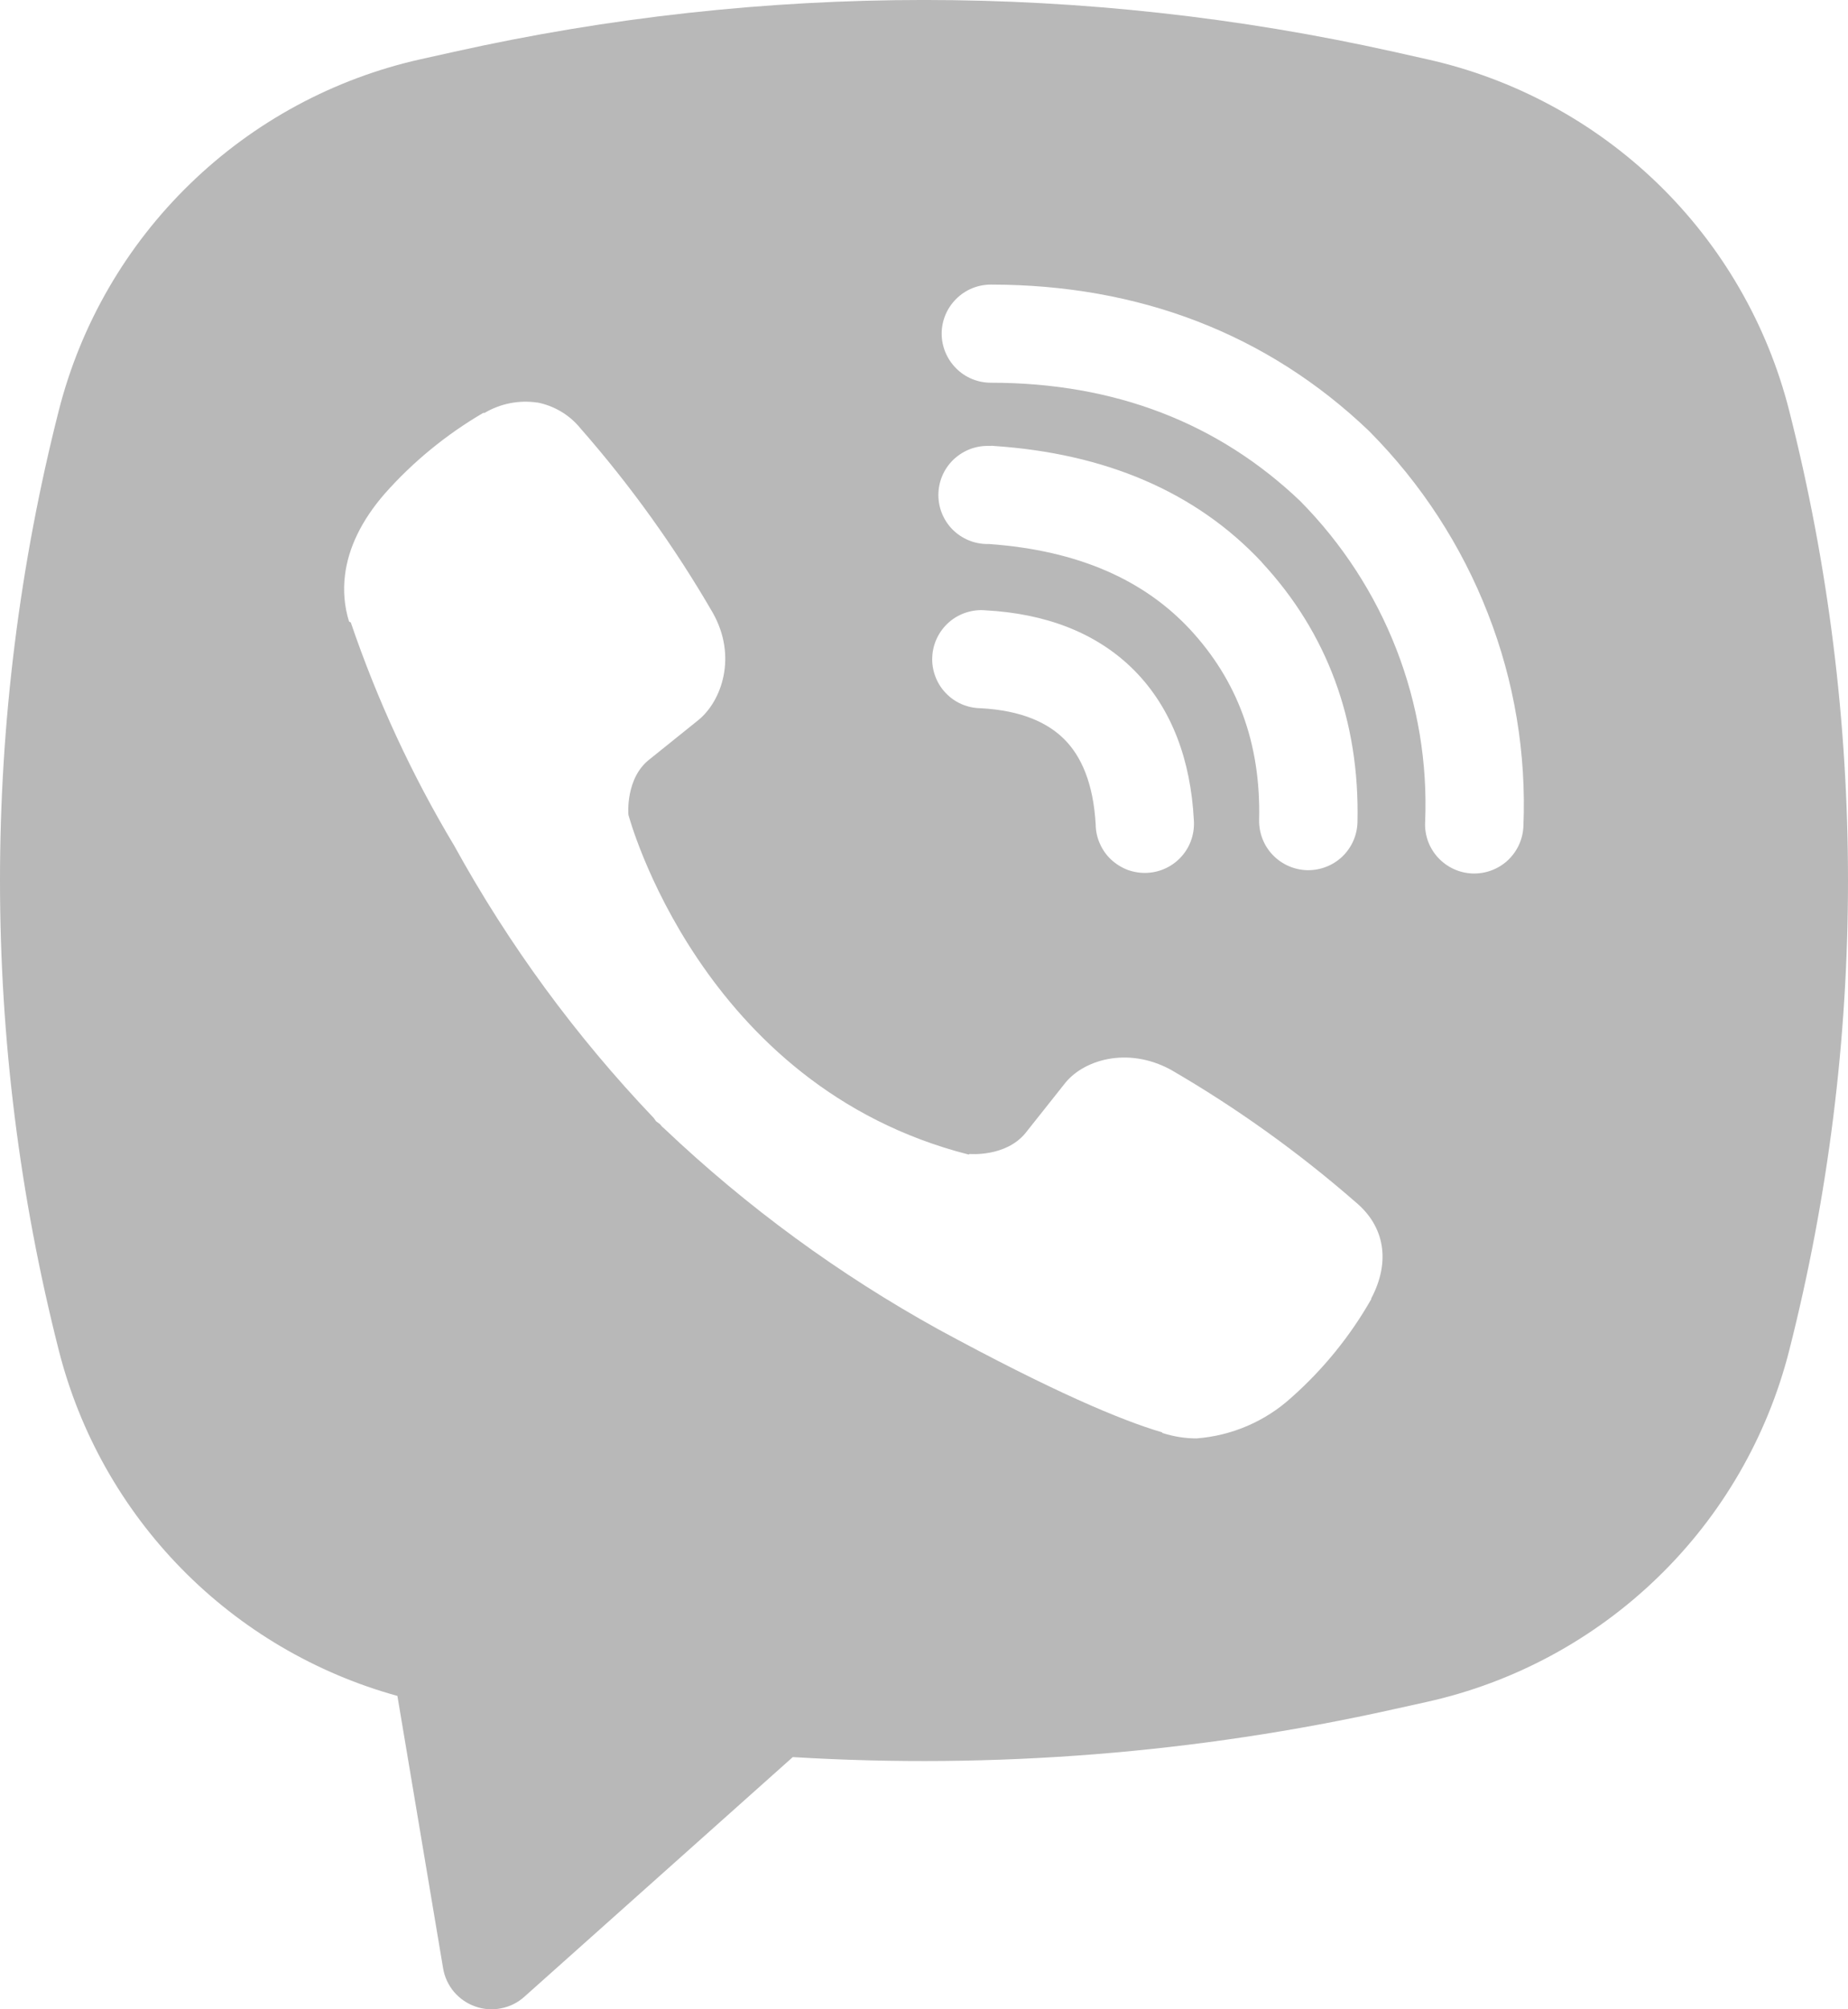 <svg width="23" height="25" viewBox="0 0 23 25" fill="none" xmlns="http://www.w3.org/2000/svg">
<path fill-rule="evenodd" clip-rule="evenodd" d="M17.345 0.644C13.496 -0.215 9.504 -0.215 5.654 0.644L5.24 0.736C4.157 0.977 3.162 1.514 2.367 2.286C1.571 3.057 1.005 4.034 0.732 5.107C-0.244 8.945 -0.244 12.965 0.732 16.802C0.992 17.826 1.519 18.763 2.259 19.518C2.999 20.273 3.926 20.819 4.946 21.101L5.515 24.491C5.533 24.599 5.58 24.699 5.65 24.783C5.721 24.866 5.812 24.929 5.915 24.965C6.019 25.002 6.13 25.01 6.237 24.988C6.344 24.967 6.444 24.918 6.525 24.845L9.867 21.862C12.375 22.014 14.893 21.814 17.345 21.267L17.761 21.175C18.844 20.934 19.838 20.397 20.634 19.625C21.43 18.854 21.995 17.877 22.268 16.804C23.244 12.966 23.244 8.946 22.268 5.109C21.995 4.035 21.43 3.058 20.634 2.286C19.838 1.515 18.843 0.978 17.76 0.737L17.345 0.644ZM6.687 5.009C6.46 4.975 6.228 5.021 6.03 5.138H6.013C5.554 5.407 5.14 5.745 4.788 6.143C4.494 6.481 4.335 6.823 4.294 7.153C4.269 7.348 4.286 7.546 4.344 7.733L4.366 7.745C4.696 8.713 5.127 9.645 5.653 10.522C6.331 11.754 7.166 12.893 8.137 13.911L8.166 13.952L8.213 13.986L8.241 14.019L8.275 14.049C9.299 15.02 10.443 15.857 11.679 16.54C13.092 17.308 13.95 17.671 14.465 17.822V17.829C14.615 17.876 14.752 17.897 14.891 17.897C15.329 17.864 15.745 17.686 16.07 17.391C16.468 17.039 16.804 16.625 17.066 16.165V16.156C17.312 15.692 17.229 15.255 16.874 14.959C16.161 14.337 15.391 13.785 14.572 13.31C14.024 13.013 13.468 13.193 13.243 13.493L12.762 14.099C12.515 14.399 12.067 14.358 12.067 14.358L12.055 14.365C8.713 13.514 7.821 10.137 7.821 10.137C7.821 10.137 7.78 9.678 8.089 9.444L8.691 8.96C8.98 8.726 9.18 8.171 8.871 7.624C8.398 6.807 7.846 6.038 7.223 5.328C7.087 5.161 6.896 5.048 6.684 5.007L6.687 5.009ZM12.332 3.541C12.17 3.541 12.014 3.605 11.9 3.72C11.785 3.834 11.72 3.989 11.72 4.151C11.72 4.313 11.785 4.468 11.9 4.583C12.014 4.698 12.17 4.762 12.332 4.762C13.88 4.762 15.165 5.266 16.181 6.233C16.704 6.762 17.111 7.389 17.378 8.075C17.646 8.762 17.768 9.496 17.737 10.231C17.733 10.312 17.746 10.392 17.773 10.467C17.801 10.542 17.843 10.612 17.898 10.671C18.008 10.79 18.16 10.861 18.323 10.868C18.485 10.874 18.643 10.817 18.763 10.707C18.882 10.597 18.953 10.445 18.96 10.283C18.998 9.378 18.848 8.476 18.518 7.633C18.188 6.785 17.686 6.015 17.045 5.369L17.033 5.357C15.772 4.154 14.175 3.541 12.332 3.541ZM12.291 5.548C12.128 5.548 11.973 5.613 11.858 5.727C11.743 5.842 11.679 5.997 11.679 6.159C11.679 6.321 11.743 6.476 11.858 6.591C11.973 6.705 12.128 6.769 12.291 6.769H12.312C13.427 6.849 14.24 7.22 14.809 7.829C15.392 8.457 15.694 9.237 15.671 10.202C15.668 10.364 15.728 10.521 15.841 10.638C15.953 10.755 16.107 10.823 16.269 10.827C16.431 10.83 16.588 10.77 16.706 10.658C16.823 10.546 16.891 10.392 16.895 10.23C16.924 8.964 16.515 7.871 15.706 6.999V6.997C14.877 6.11 13.741 5.641 12.373 5.549L12.352 5.547L12.291 5.548ZM12.267 7.594C12.186 7.586 12.103 7.596 12.025 7.621C11.947 7.646 11.874 7.687 11.812 7.741C11.75 7.795 11.7 7.861 11.664 7.934C11.628 8.008 11.607 8.088 11.603 8.17C11.598 8.252 11.611 8.334 11.639 8.411C11.667 8.488 11.71 8.559 11.767 8.619C11.823 8.679 11.89 8.727 11.965 8.76C12.041 8.793 12.122 8.811 12.204 8.812C12.715 8.839 13.042 8.993 13.248 9.2C13.454 9.407 13.608 9.74 13.637 10.262C13.638 10.344 13.656 10.425 13.69 10.499C13.723 10.574 13.771 10.642 13.831 10.697C13.892 10.753 13.962 10.796 14.039 10.825C14.117 10.852 14.199 10.865 14.281 10.86C14.363 10.856 14.443 10.835 14.517 10.799C14.591 10.763 14.656 10.713 14.71 10.651C14.764 10.589 14.805 10.517 14.83 10.439C14.855 10.361 14.865 10.279 14.858 10.197C14.819 9.465 14.588 8.817 14.117 8.341C13.644 7.865 12.999 7.633 12.267 7.594Z" fill="#B8B8B8"/>
</svg>
